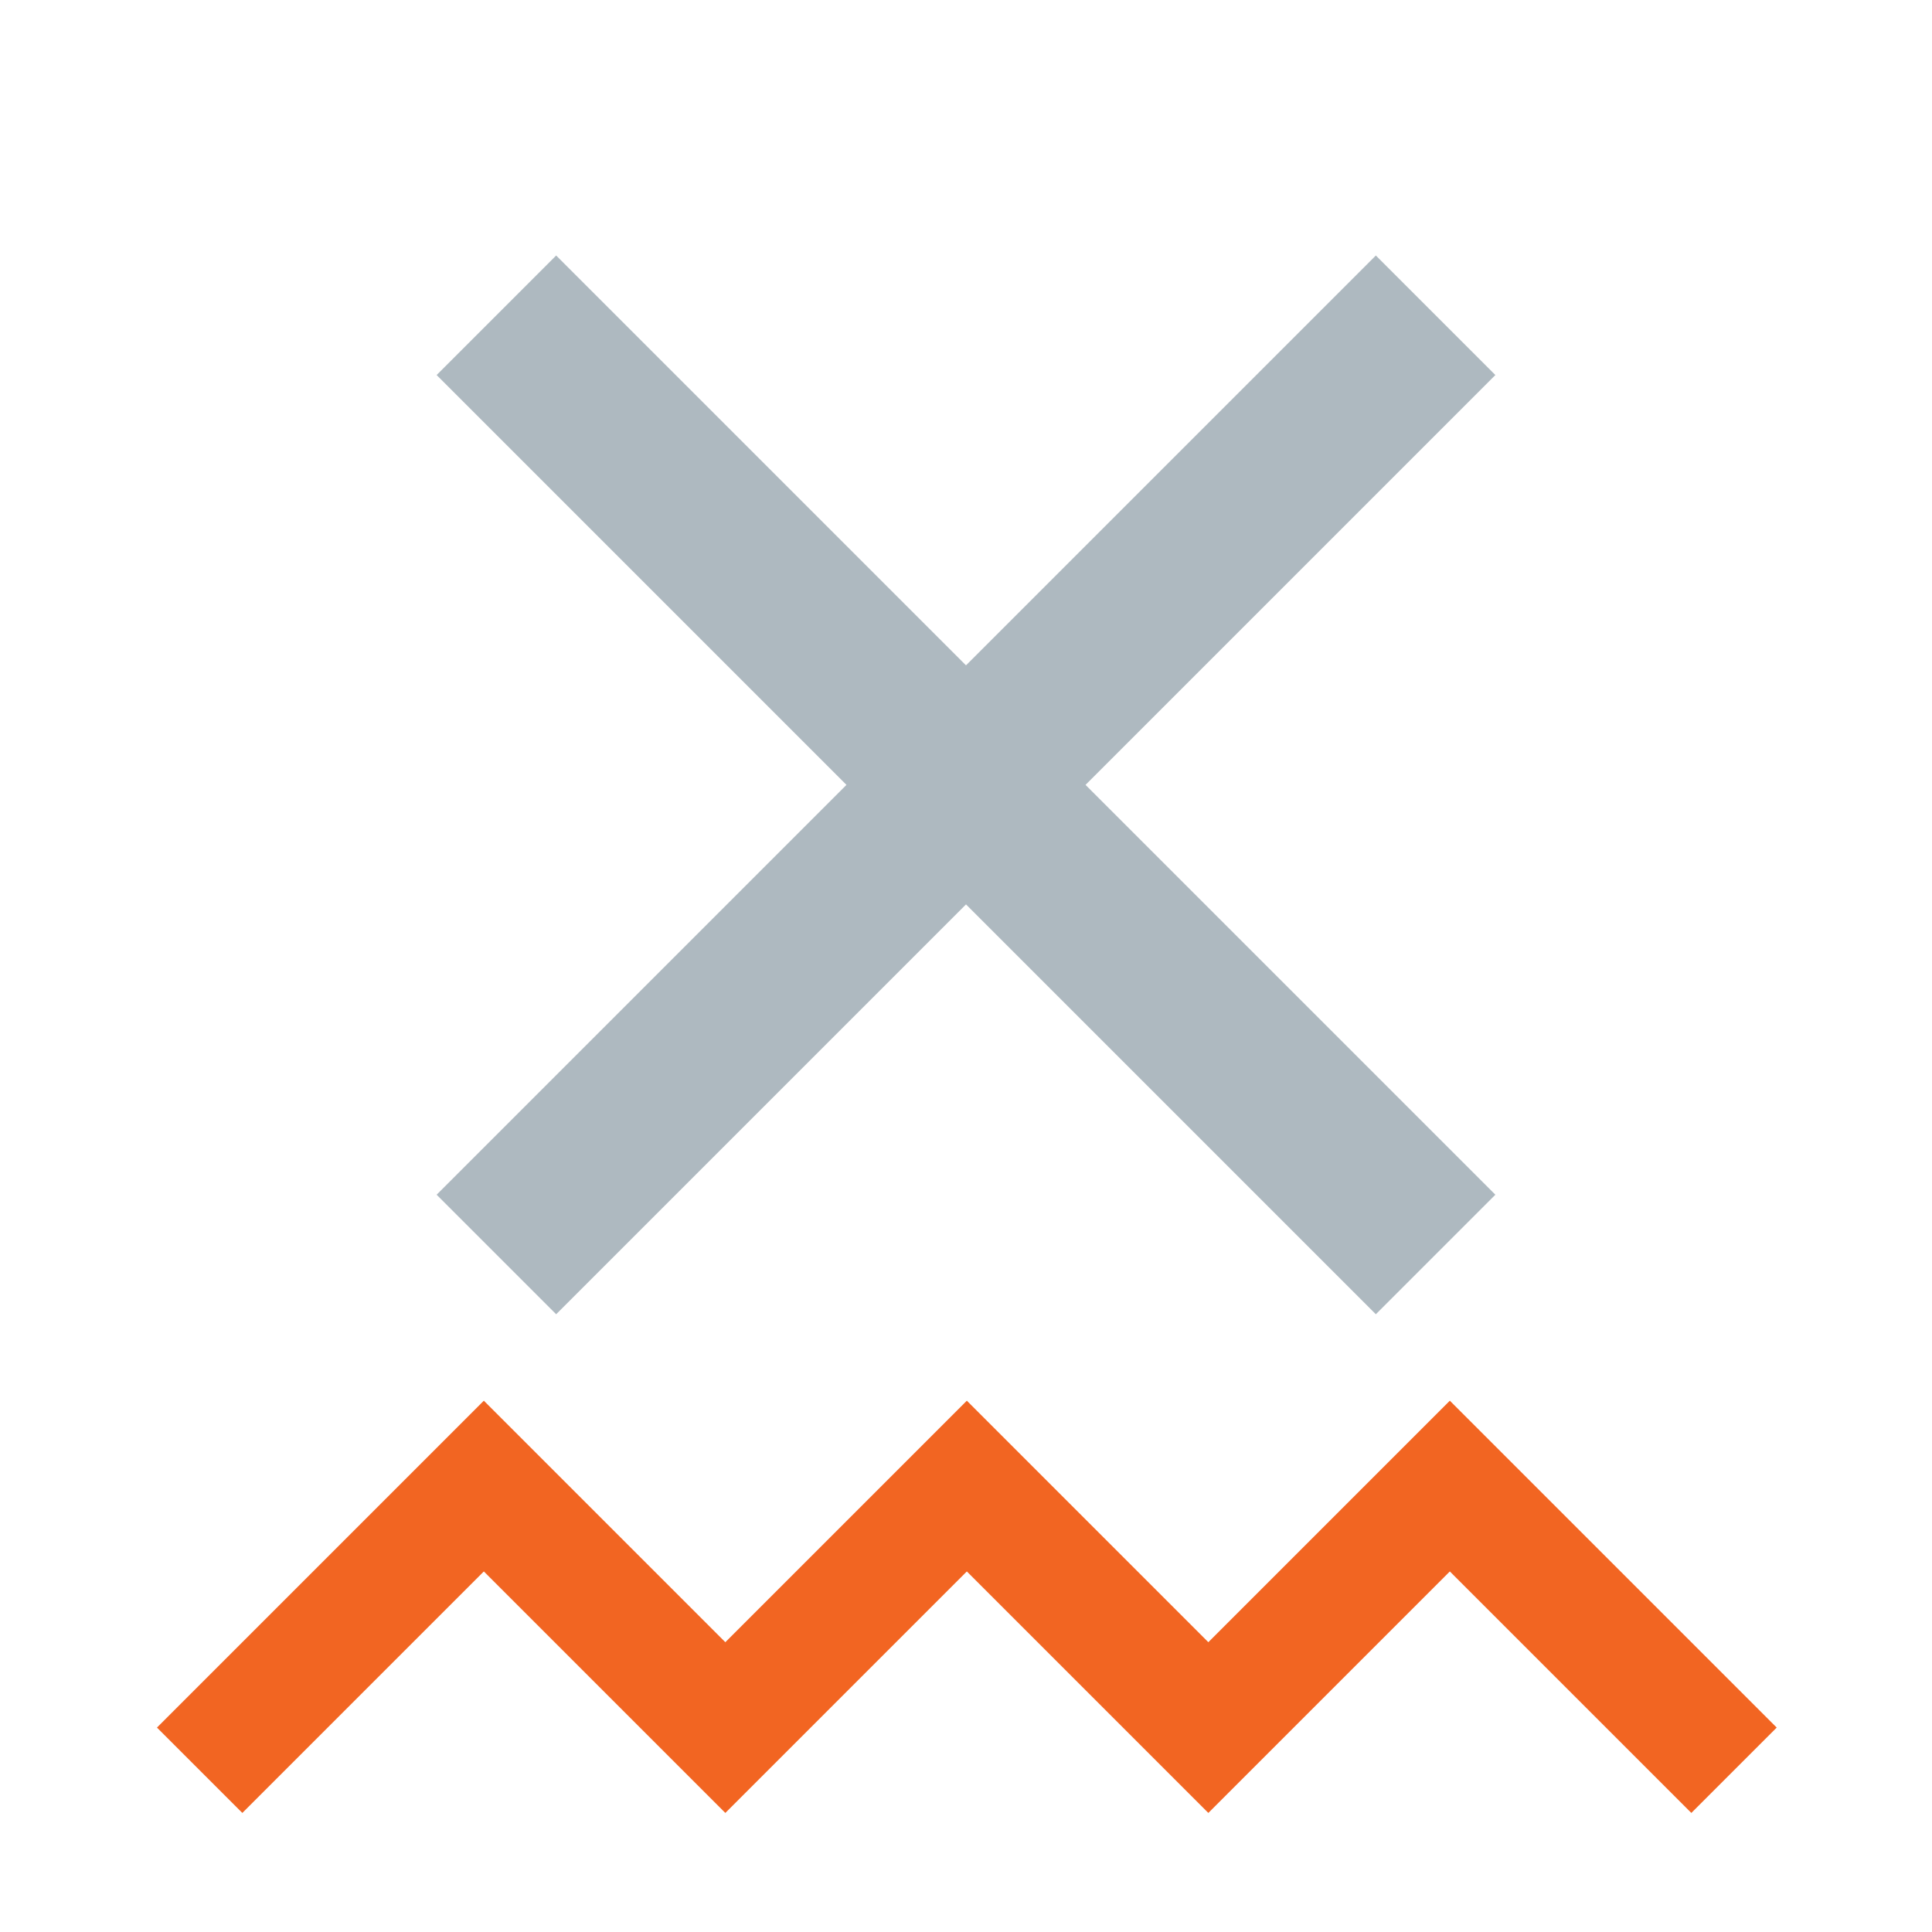 <svg xmlns="http://www.w3.org/2000/svg" width="16" height="16" viewBox="0 0 16 16"><g fill="none" fill-rule="evenodd"><path fill="#F26522" d="M10.714,14.307 L10.007,15.014 L8.007,13.014 L6.714,14.307 L6.007,15.014 L4.007,13.014 L2.007,15.014 L1.3,14.307 L4.007,11.6 L4.714,12.307 L6.007,13.6 L8.007,11.6 L8.714,12.307 L10.007,13.6 L11.3,12.307 L12.007,11.6 L14.714,14.307 L14.007,15.014 L12.007,13.014 L10.714,14.307 Z"/><path fill="#9AA7B0" fill-opacity=".8" d="M8.7,5.8 L13.5,5.8 L13.5,7.2 L8.7,7.2 L8.7,12 L7.3,12 L7.3,7.2 L2.5,7.2 L2.5,5.8 L7.3,5.8 L7.3,1 L8.7,1 L8.7,5.8 Z" transform="rotate(45 8 6.5)"/></g></svg>